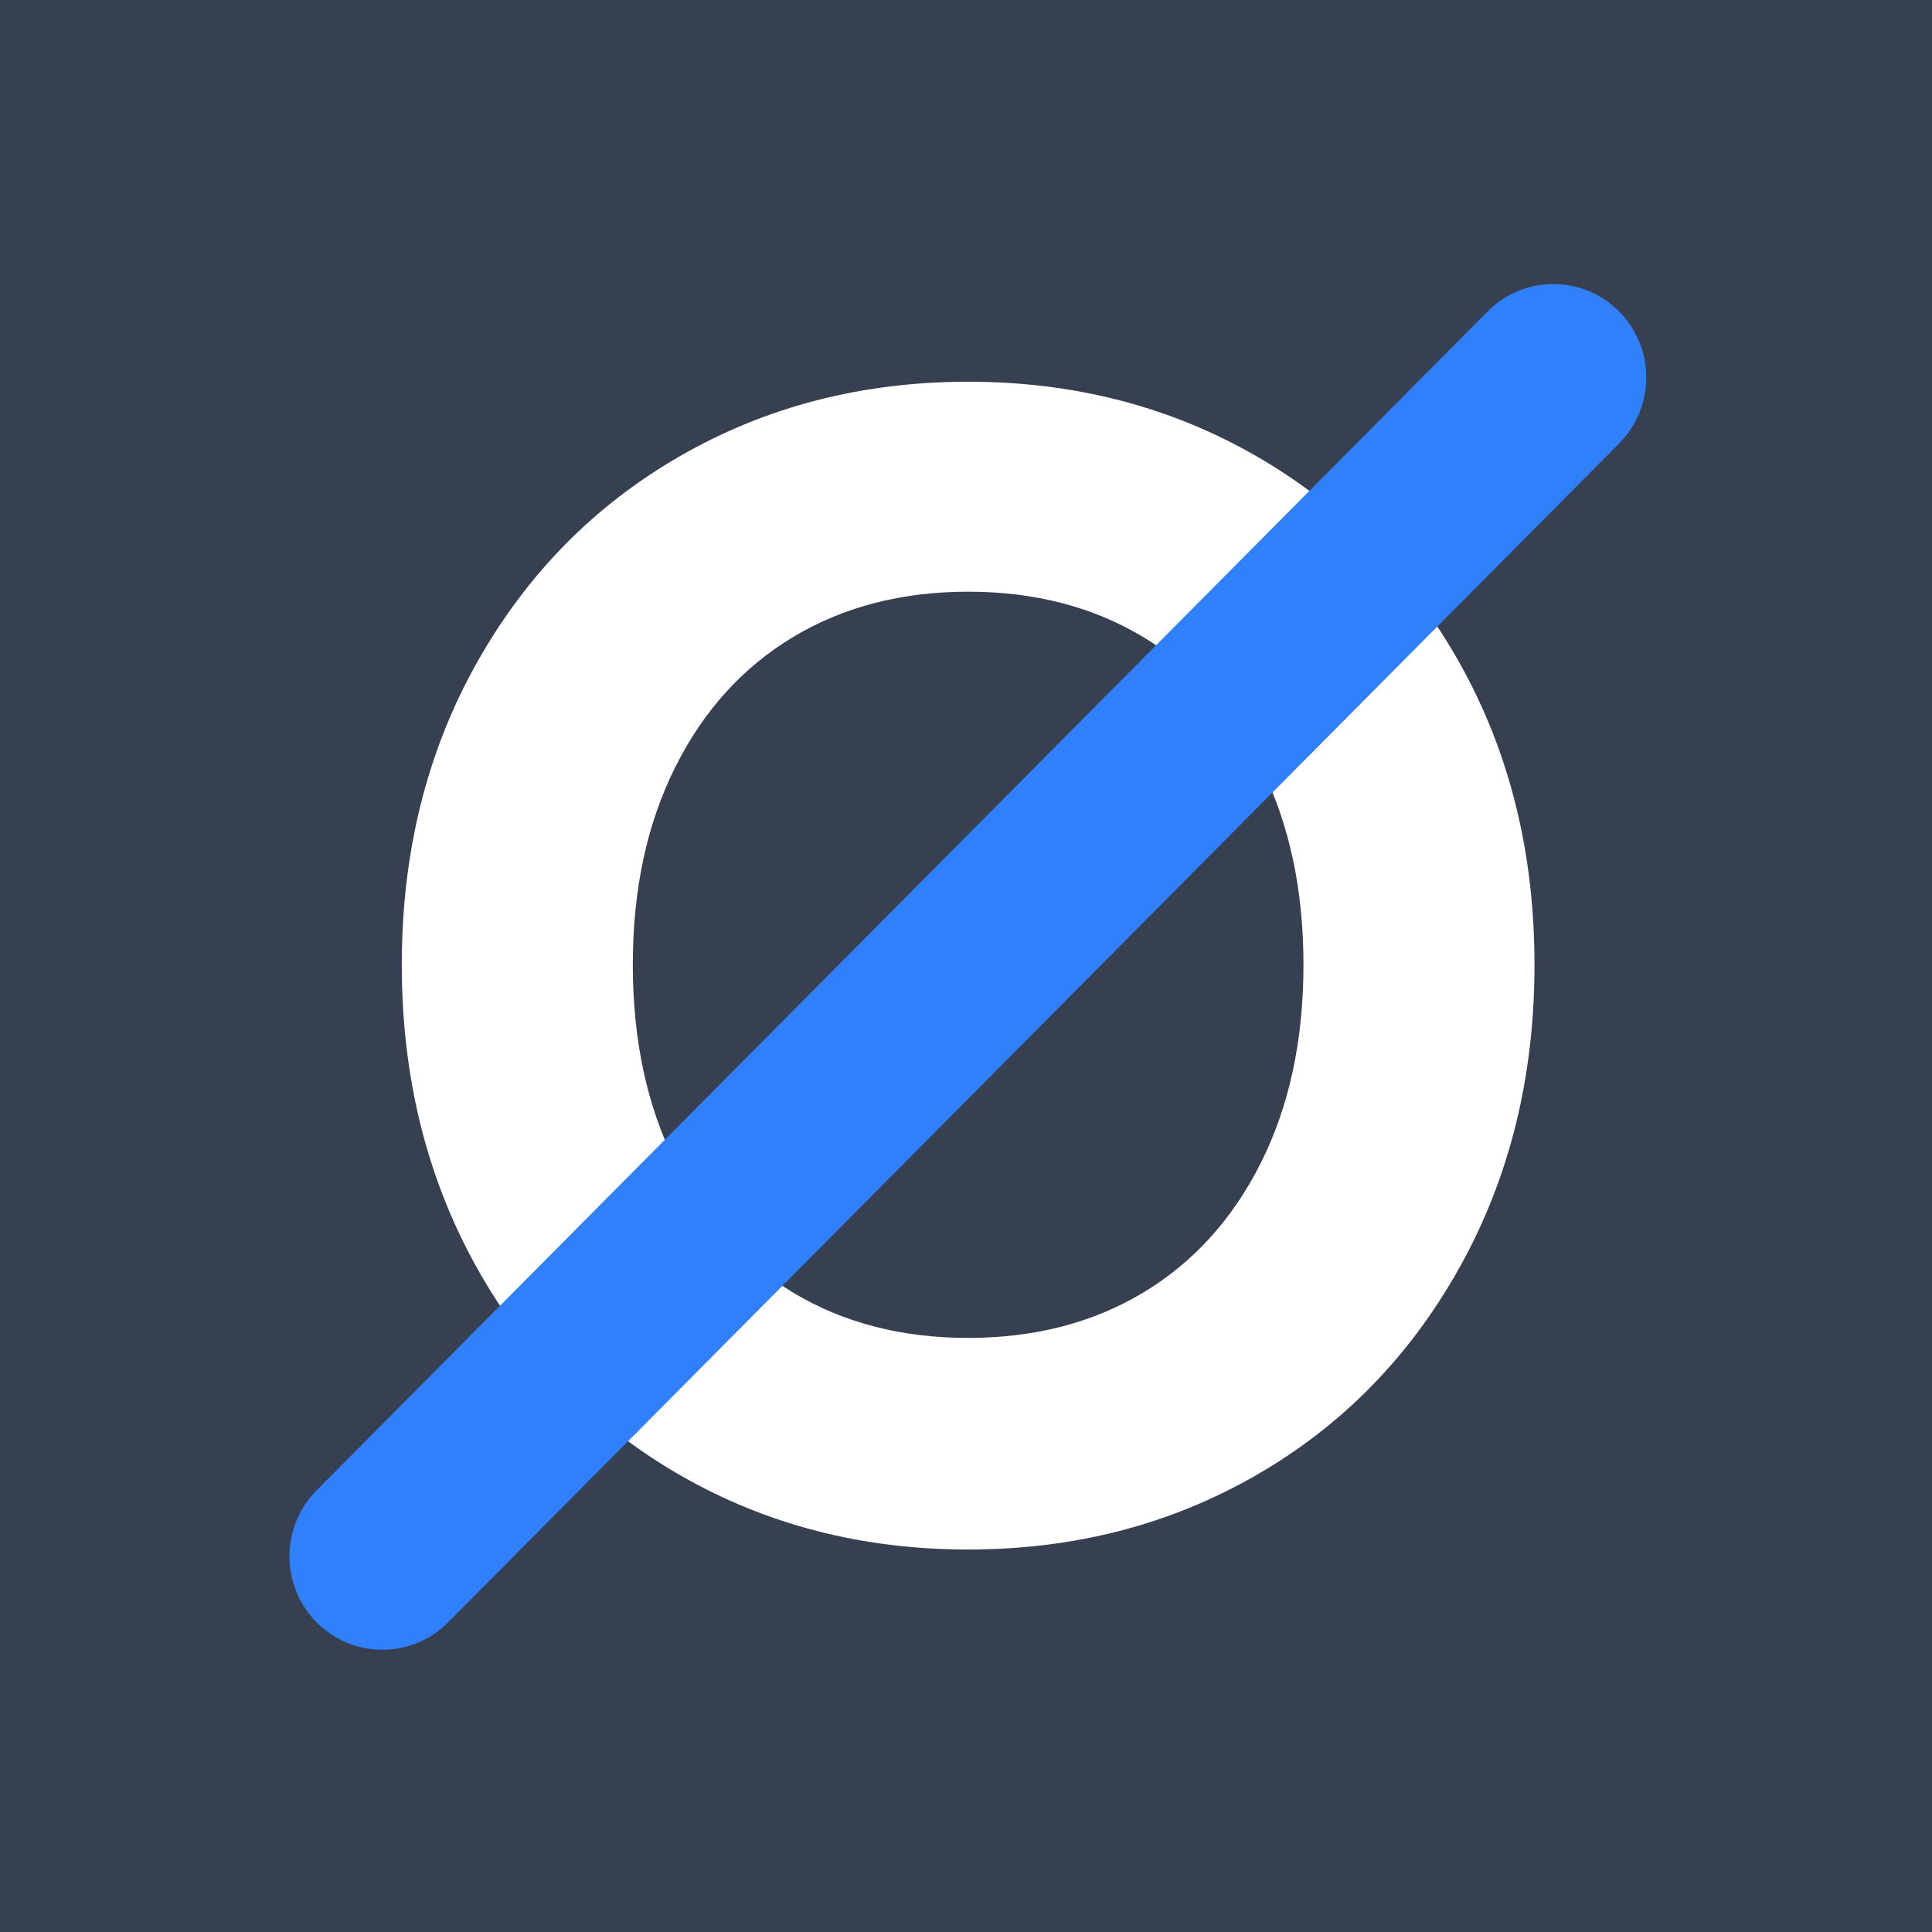 <?xml version="1.0" encoding="UTF-8"?>
<svg width="400px" height="400px" viewBox="0 0 400 400" version="1.1" xmlns="http://www.w3.org/2000/svg" xmlns:xlink="http://www.w3.org/1999/xlink">
    <!-- Generator: Sketch 56.2 (81672) - https://sketch.com -->
    <title>Instagram Favicon</title>
    <desc>Created with Sketch.</desc>
    <g id="Instagram-Favicon" stroke="none" stroke-width="1" fill="none" fill-rule="evenodd">
        <rect id="Rectangle" fill="#374050" x="0" y="0" width="400" height="400"></rect>
        <g id="Favicon" transform="translate(50, 50)">
            <path d="M150.443,29.032 C172.367,29.032 192.242,34.16 210.068,44.415 C227.895,54.67 241.957,68.994 252.255,87.387 C262.552,105.779 267.701,126.568 267.701,149.754 C267.701,172.94 262.552,193.784 252.255,212.288 C241.957,230.792 227.895,245.172 210.068,255.427 C192.242,265.682 172.367,270.81 150.443,270.81 C128.519,270.81 108.644,265.682 90.817,255.427 C72.99,245.172 58.928,230.792 48.631,212.288 C38.333,193.784 33.185,172.94 33.185,149.754 C33.185,126.568 38.333,105.779 48.631,87.387 C58.928,68.994 72.99,54.67 90.817,44.415 C108.644,34.16 128.519,29.032 150.443,29.032 Z M150.443,72.505 C136.713,72.505 124.644,75.626 114.236,81.869 C103.827,88.111 95.689,97.084 89.821,108.789 C83.952,120.493 81.018,134.148 81.018,149.754 C81.018,165.36 83.952,179.014 89.821,190.719 C95.689,202.423 103.827,211.396 114.236,217.639 C124.644,223.881 136.713,227.002 150.443,227.002 C164.173,227.002 176.242,223.881 186.65,217.639 C197.058,211.396 205.197,202.423 211.065,190.719 C216.933,179.014 219.868,165.36 219.868,149.754 C219.868,134.148 216.933,120.493 211.065,108.789 C205.197,97.084 197.058,88.111 186.65,81.869 C176.242,75.626 164.173,72.505 150.443,72.505 Z" id="PIXOUL" fill="#FFFFFF"></path>
            <path d="M-21.554,131.475 L322.455,130.323 C333.038,130.288 341.646,138.838 341.681,149.42 C341.681,149.463 341.681,149.506 341.681,149.549 C341.645,160.223 333.001,168.868 322.326,168.903 L-21.683,170.056 C-32.266,170.091 -40.873,161.541 -40.909,150.958 C-40.909,150.915 -40.909,150.873 -40.909,150.83 C-40.873,140.155 -32.228,131.511 -21.554,131.475 Z" id="Rectangle" fill="#3180FB" fill-rule="nonzero" transform="translate(150.386, 150.189) rotate(-45) translate(-150.386, -150.189) "></path>
        </g>
    </g>
</svg>